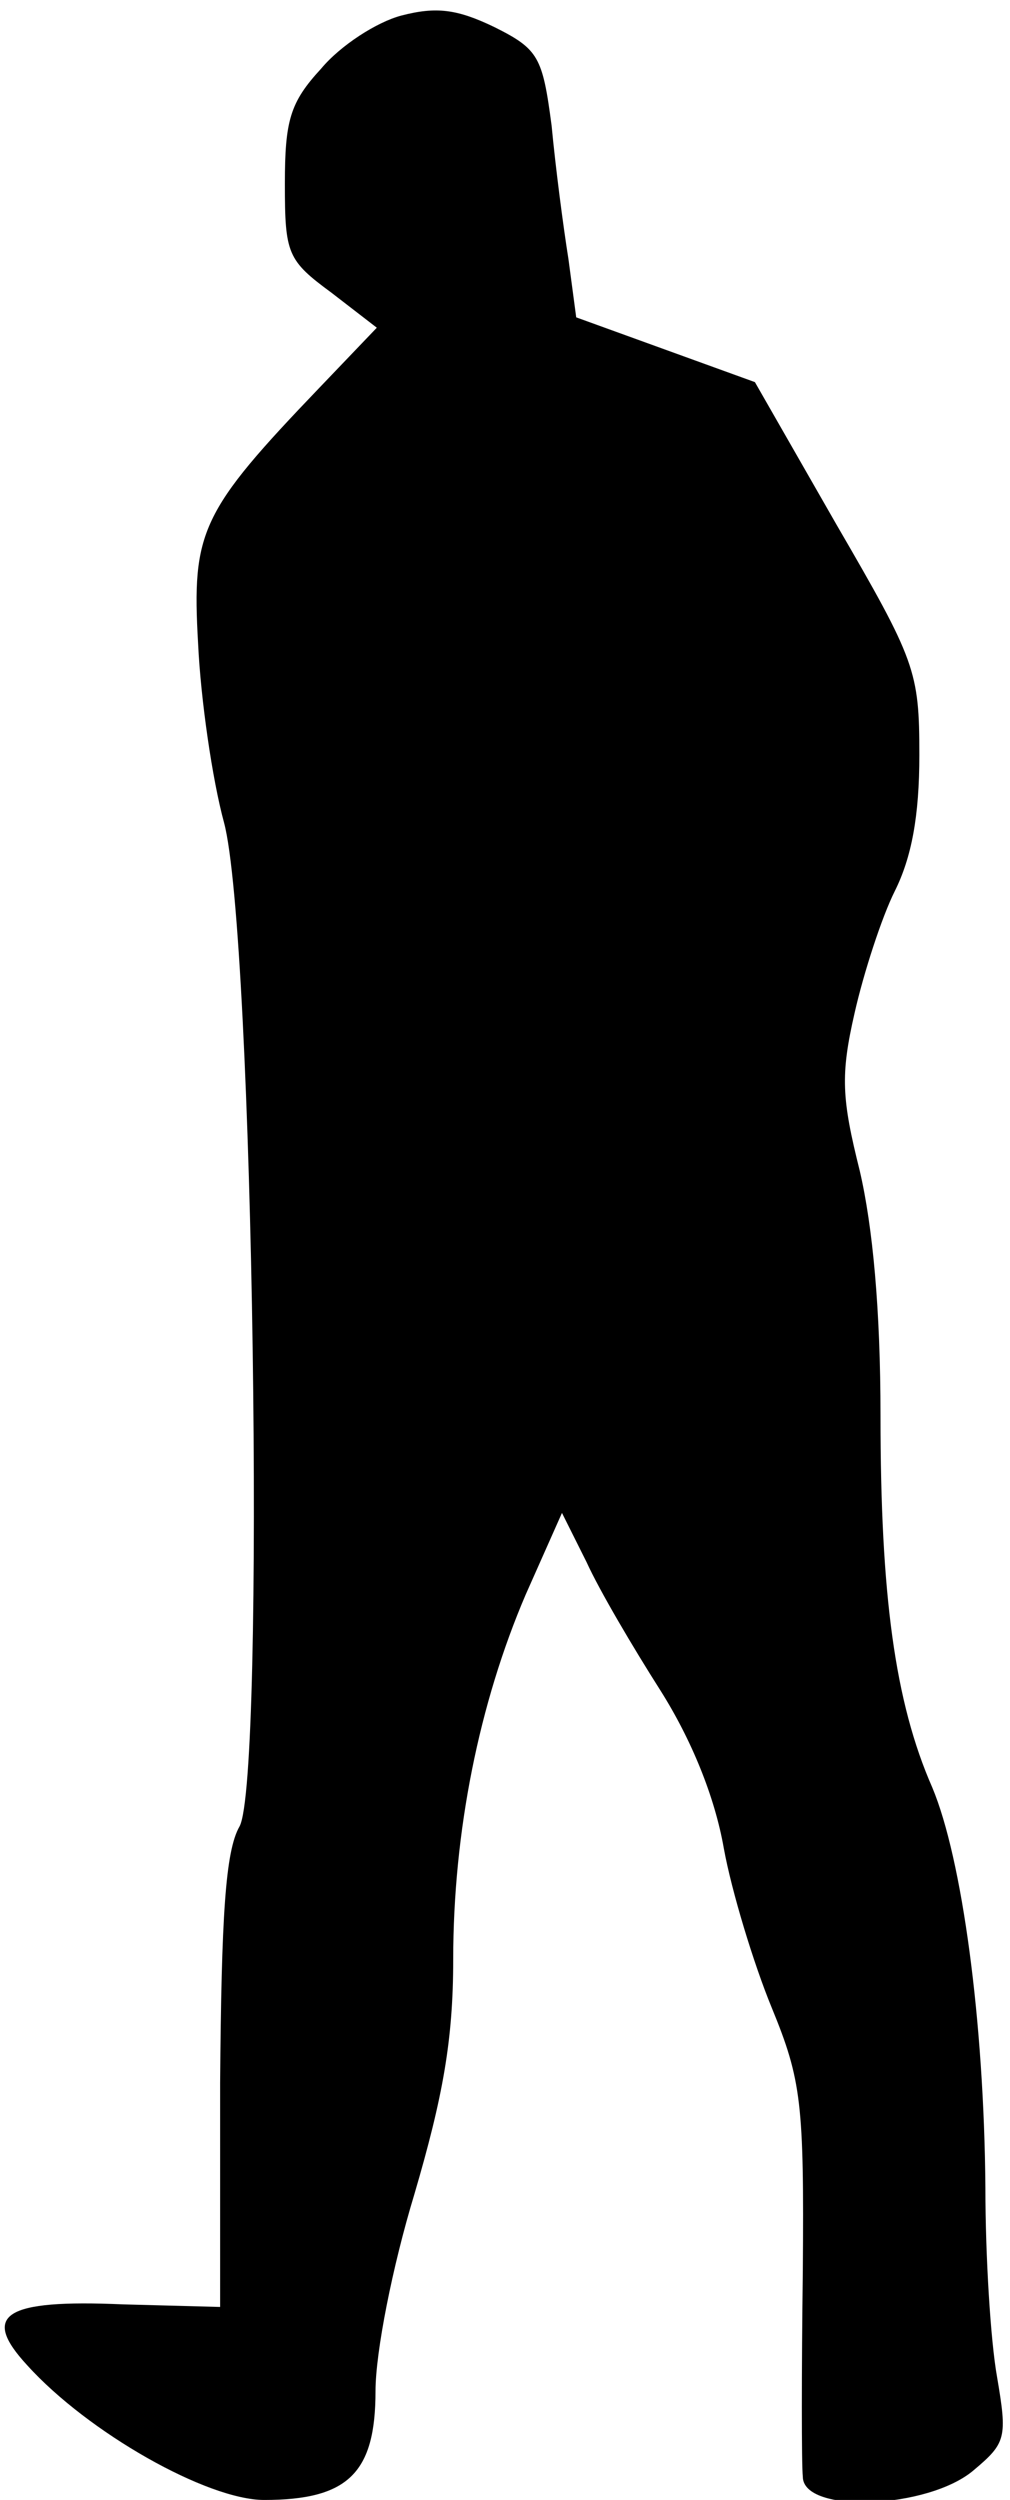 <?xml version="1.0" standalone="no"?>
<!DOCTYPE svg PUBLIC "-//W3C//DTD SVG 20010904//EN"
 "http://www.w3.org/TR/2001/REC-SVG-20010904/DTD/svg10.dtd">
<svg version="1.0" xmlns="http://www.w3.org/2000/svg"
 width="78pt" height="193pt" viewBox="0 0 78 193"
 preserveAspectRatio="xMidYMid meet">
<g transform="translate(0,193) scale(0.1,-0.1)"
fill="#000000" stroke="none">
<path fill="#000000" stroke="none" d="M310 1918 c-19 -5 -47 -23 -62 -41 -24
-26 -28 -40 -28 -89 0 -54 2 -59 36 -84 l35 -27 -44 -46 c-92 -96 -99 -111
-94 -198 2 -43 11 -105 20 -138 23 -86 32 -738 12 -775 -11 -19 -14 -70 -15
-198 l0 -173 -75 2 c-92 4 -110 -8 -74 -47 47 -52 139 -104 183 -104 65 0 86
21 86 84 0 30 13 96 30 152 22 75 30 119 30 181 0 99 20 198 56 282 l28 63 19
-38 c10 -22 36 -66 57 -99 24 -38 42 -82 49 -122 6 -33 23 -89 37 -123 23 -56
25 -74 24 -203 -1 -78 -1 -150 0 -159 0 -29 97 -25 132 5 25 21 26 25 18 72
-5 28 -9 93 -9 146 -1 129 -18 254 -41 309 -29 66 -40 149 -40 287 0 82 -6
146 -16 189 -14 56 -15 74 -4 122 7 31 21 74 31 94 13 26 19 58 19 105 0 65
-3 73 -64 178 l-63 110 -69 25 -69 25 -6 45 c-4 25 -10 71 -13 103 -7 53 -10
59 -44 76 -29 14 -45 16 -72 9z"/>
</g>
</svg>
